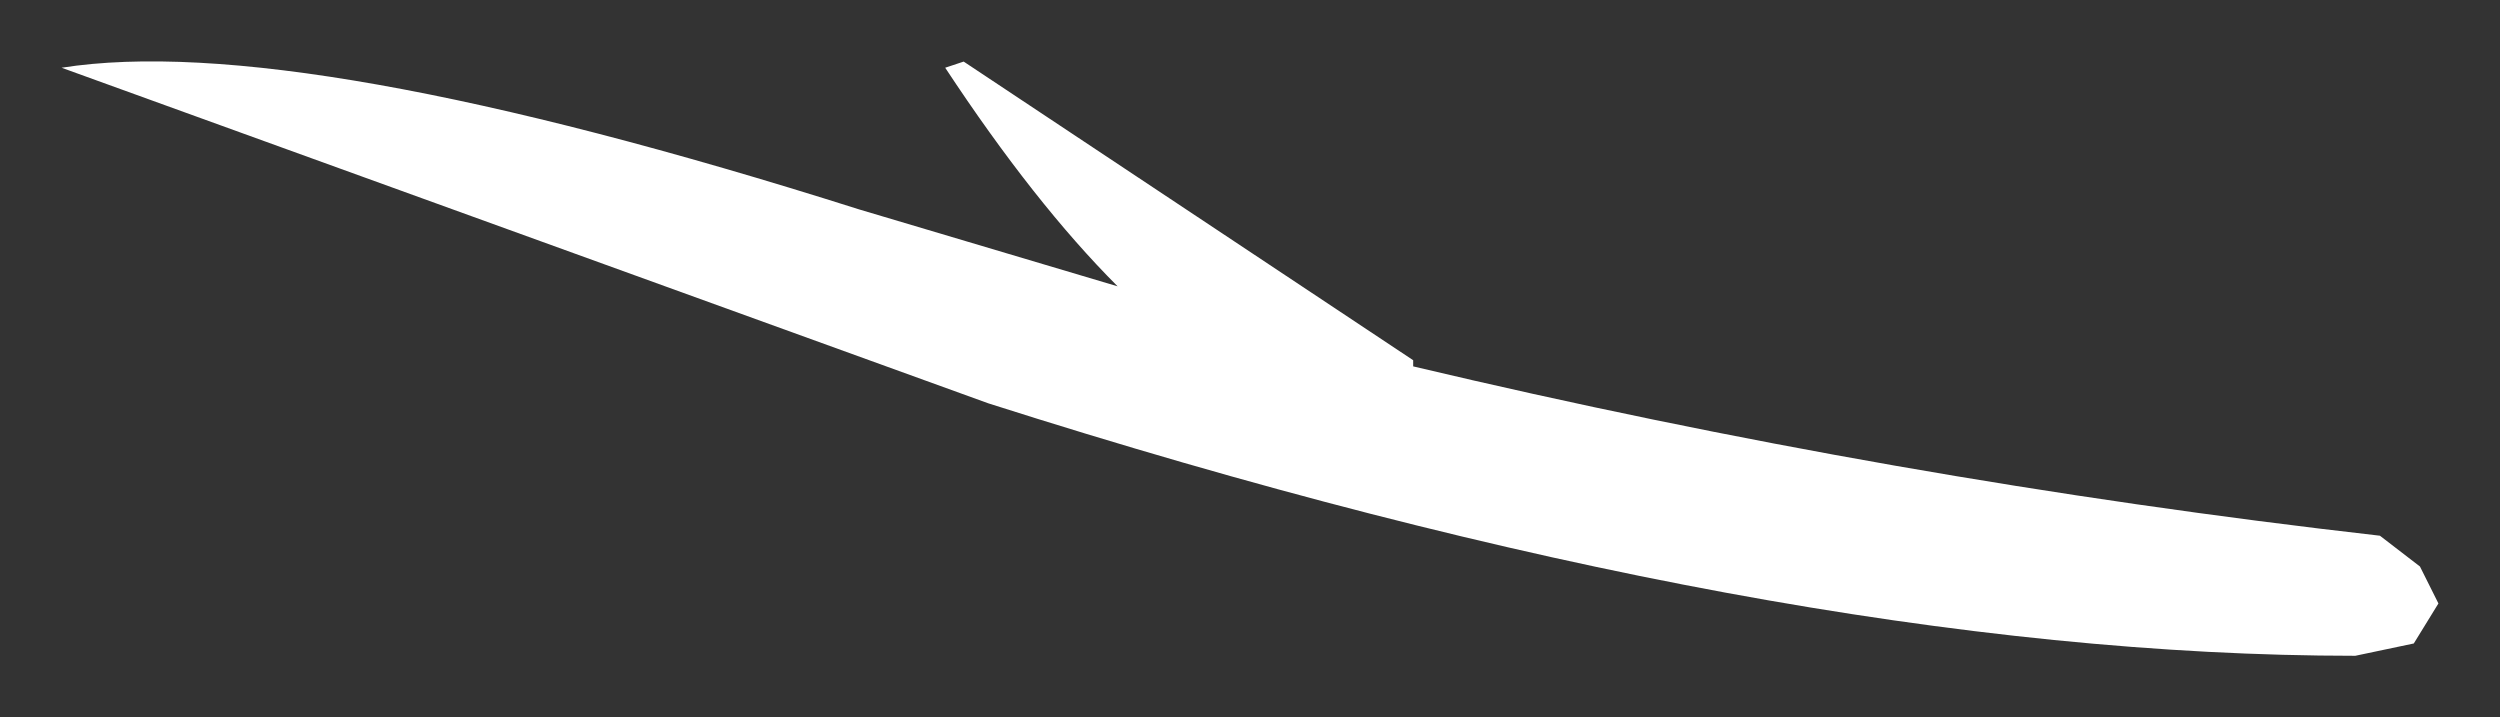 <?xml version="1.0" encoding="UTF-8" standalone="no"?>
<svg xmlns:xlink="http://www.w3.org/1999/xlink" height="11.65px" width="40.6px" xmlns="http://www.w3.org/2000/svg">
  <rect width="100%" height="100%" fill="#333333" stroke="none"/>
  <g transform="matrix(1.0, 0.0, 0.0, 1.0, -88.55, -5.8)">
    <path d="M127.85 15.0 L128.15 15.6 127.75 16.25 126.8 16.45 Q117.45 16.45 104.6 12.35 L89.55 6.9 Q93.35 6.3 102.5 9.2 L106.7 10.45 Q105.35 9.1 103.9 6.9 L104.2 6.8 111.5 11.65 111.5 11.75 Q119.3 13.6 127.2 14.5 L127.85 15.0" fill="#ffffff" fill-rule="evenodd" stroke="none"/>
  </g>
</svg>